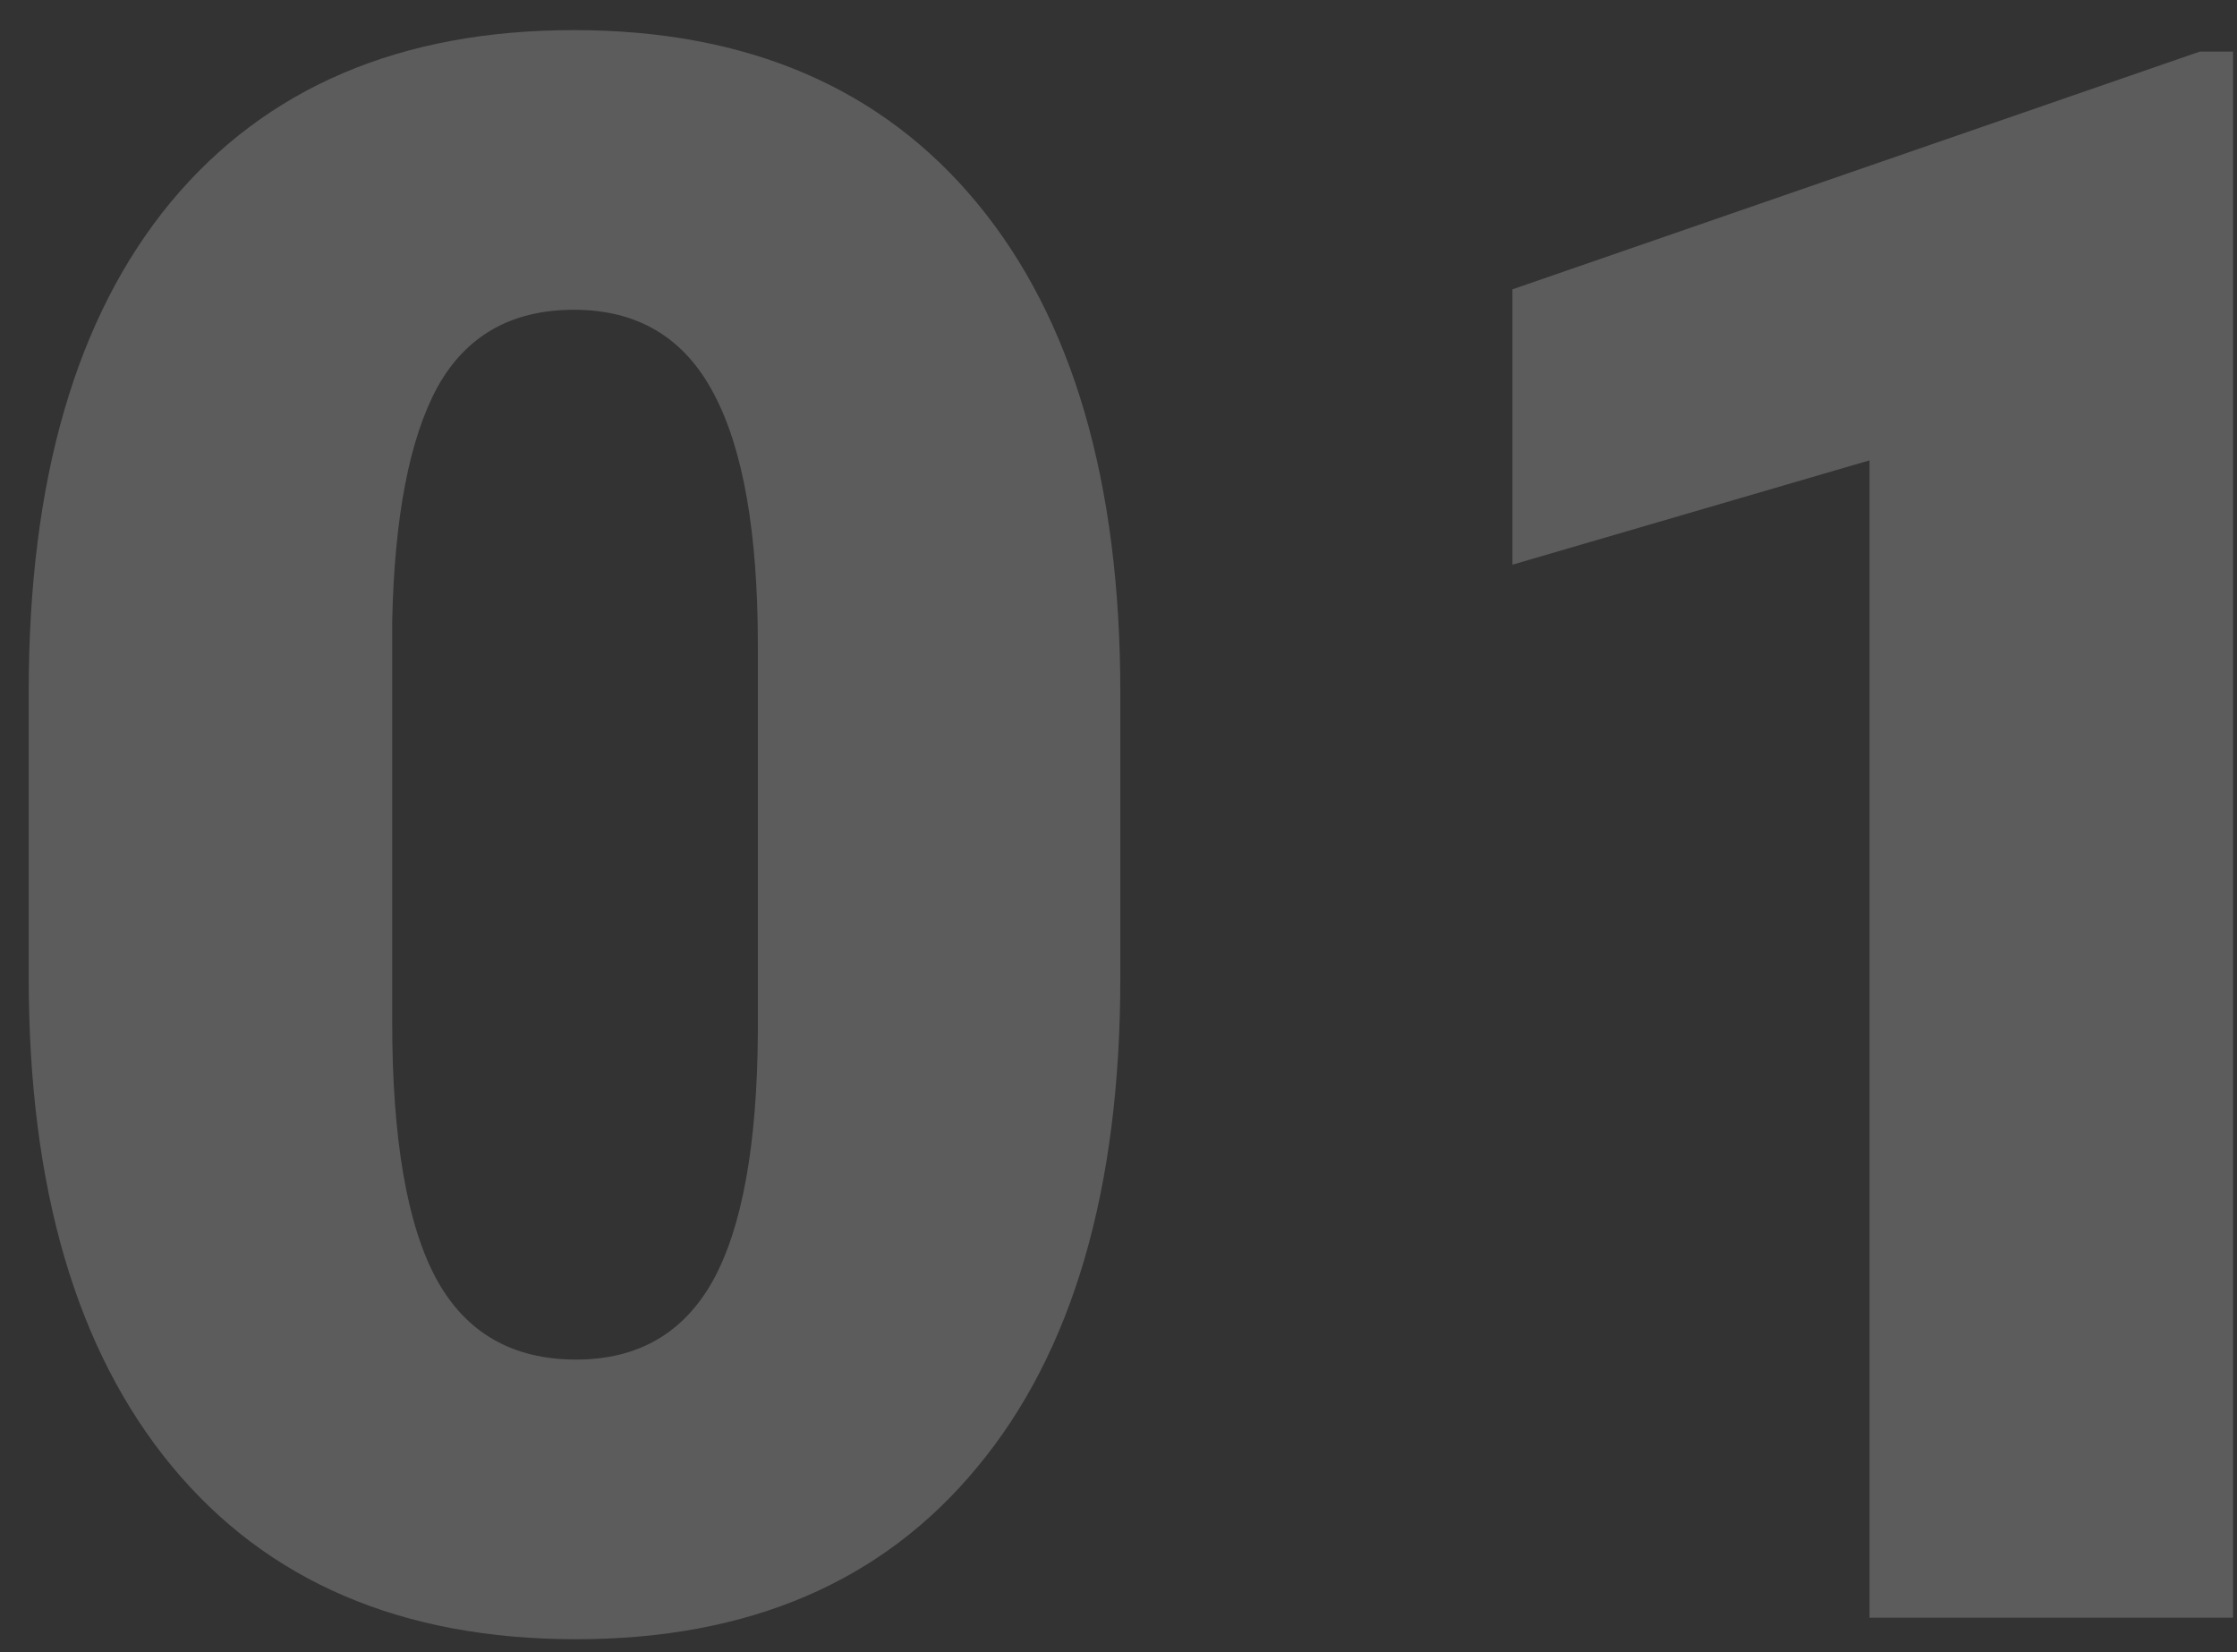 <svg width="65" height="48" viewBox="0 0 65 48" fill="none" xmlns="http://www.w3.org/2000/svg">
<rect x="0" y="0" width="65" height="48" fill="#333333" stroke="none"/>
<path d="M32.553 28.406C32.553 34.552 31.167 39.292 28.396 42.625C25.646 45.958 21.761 47.625 16.74 47.625C11.678 47.625 7.761 45.948 4.99 42.594C2.219 39.24 0.834 34.51 0.834 28.406V20.094C0.834 13.948 2.209 9.208 4.959 5.875C7.73 2.542 11.636 0.875 16.677 0.875C21.719 0.875 25.625 2.552 28.396 5.906C31.167 9.26 32.553 14 32.553 20.125V28.406ZM22.021 18.75C22.021 15.479 21.594 13.042 20.74 11.438C19.886 9.812 18.532 9 16.677 9C14.865 9 13.542 9.75 12.709 11.25C11.896 12.75 11.459 15.021 11.396 18.062V29.688C11.396 33.083 11.823 35.573 12.678 37.156C13.532 38.719 14.886 39.5 16.74 39.5C18.532 39.5 19.855 38.74 20.709 37.219C21.563 35.677 22 33.271 22.021 30V18.75ZM64.885 47H54.322V13.375L43.947 16.406V8.406L63.916 1.5H64.885V47Z" fill="white" fill-opacity="0.2"/>
</svg>
